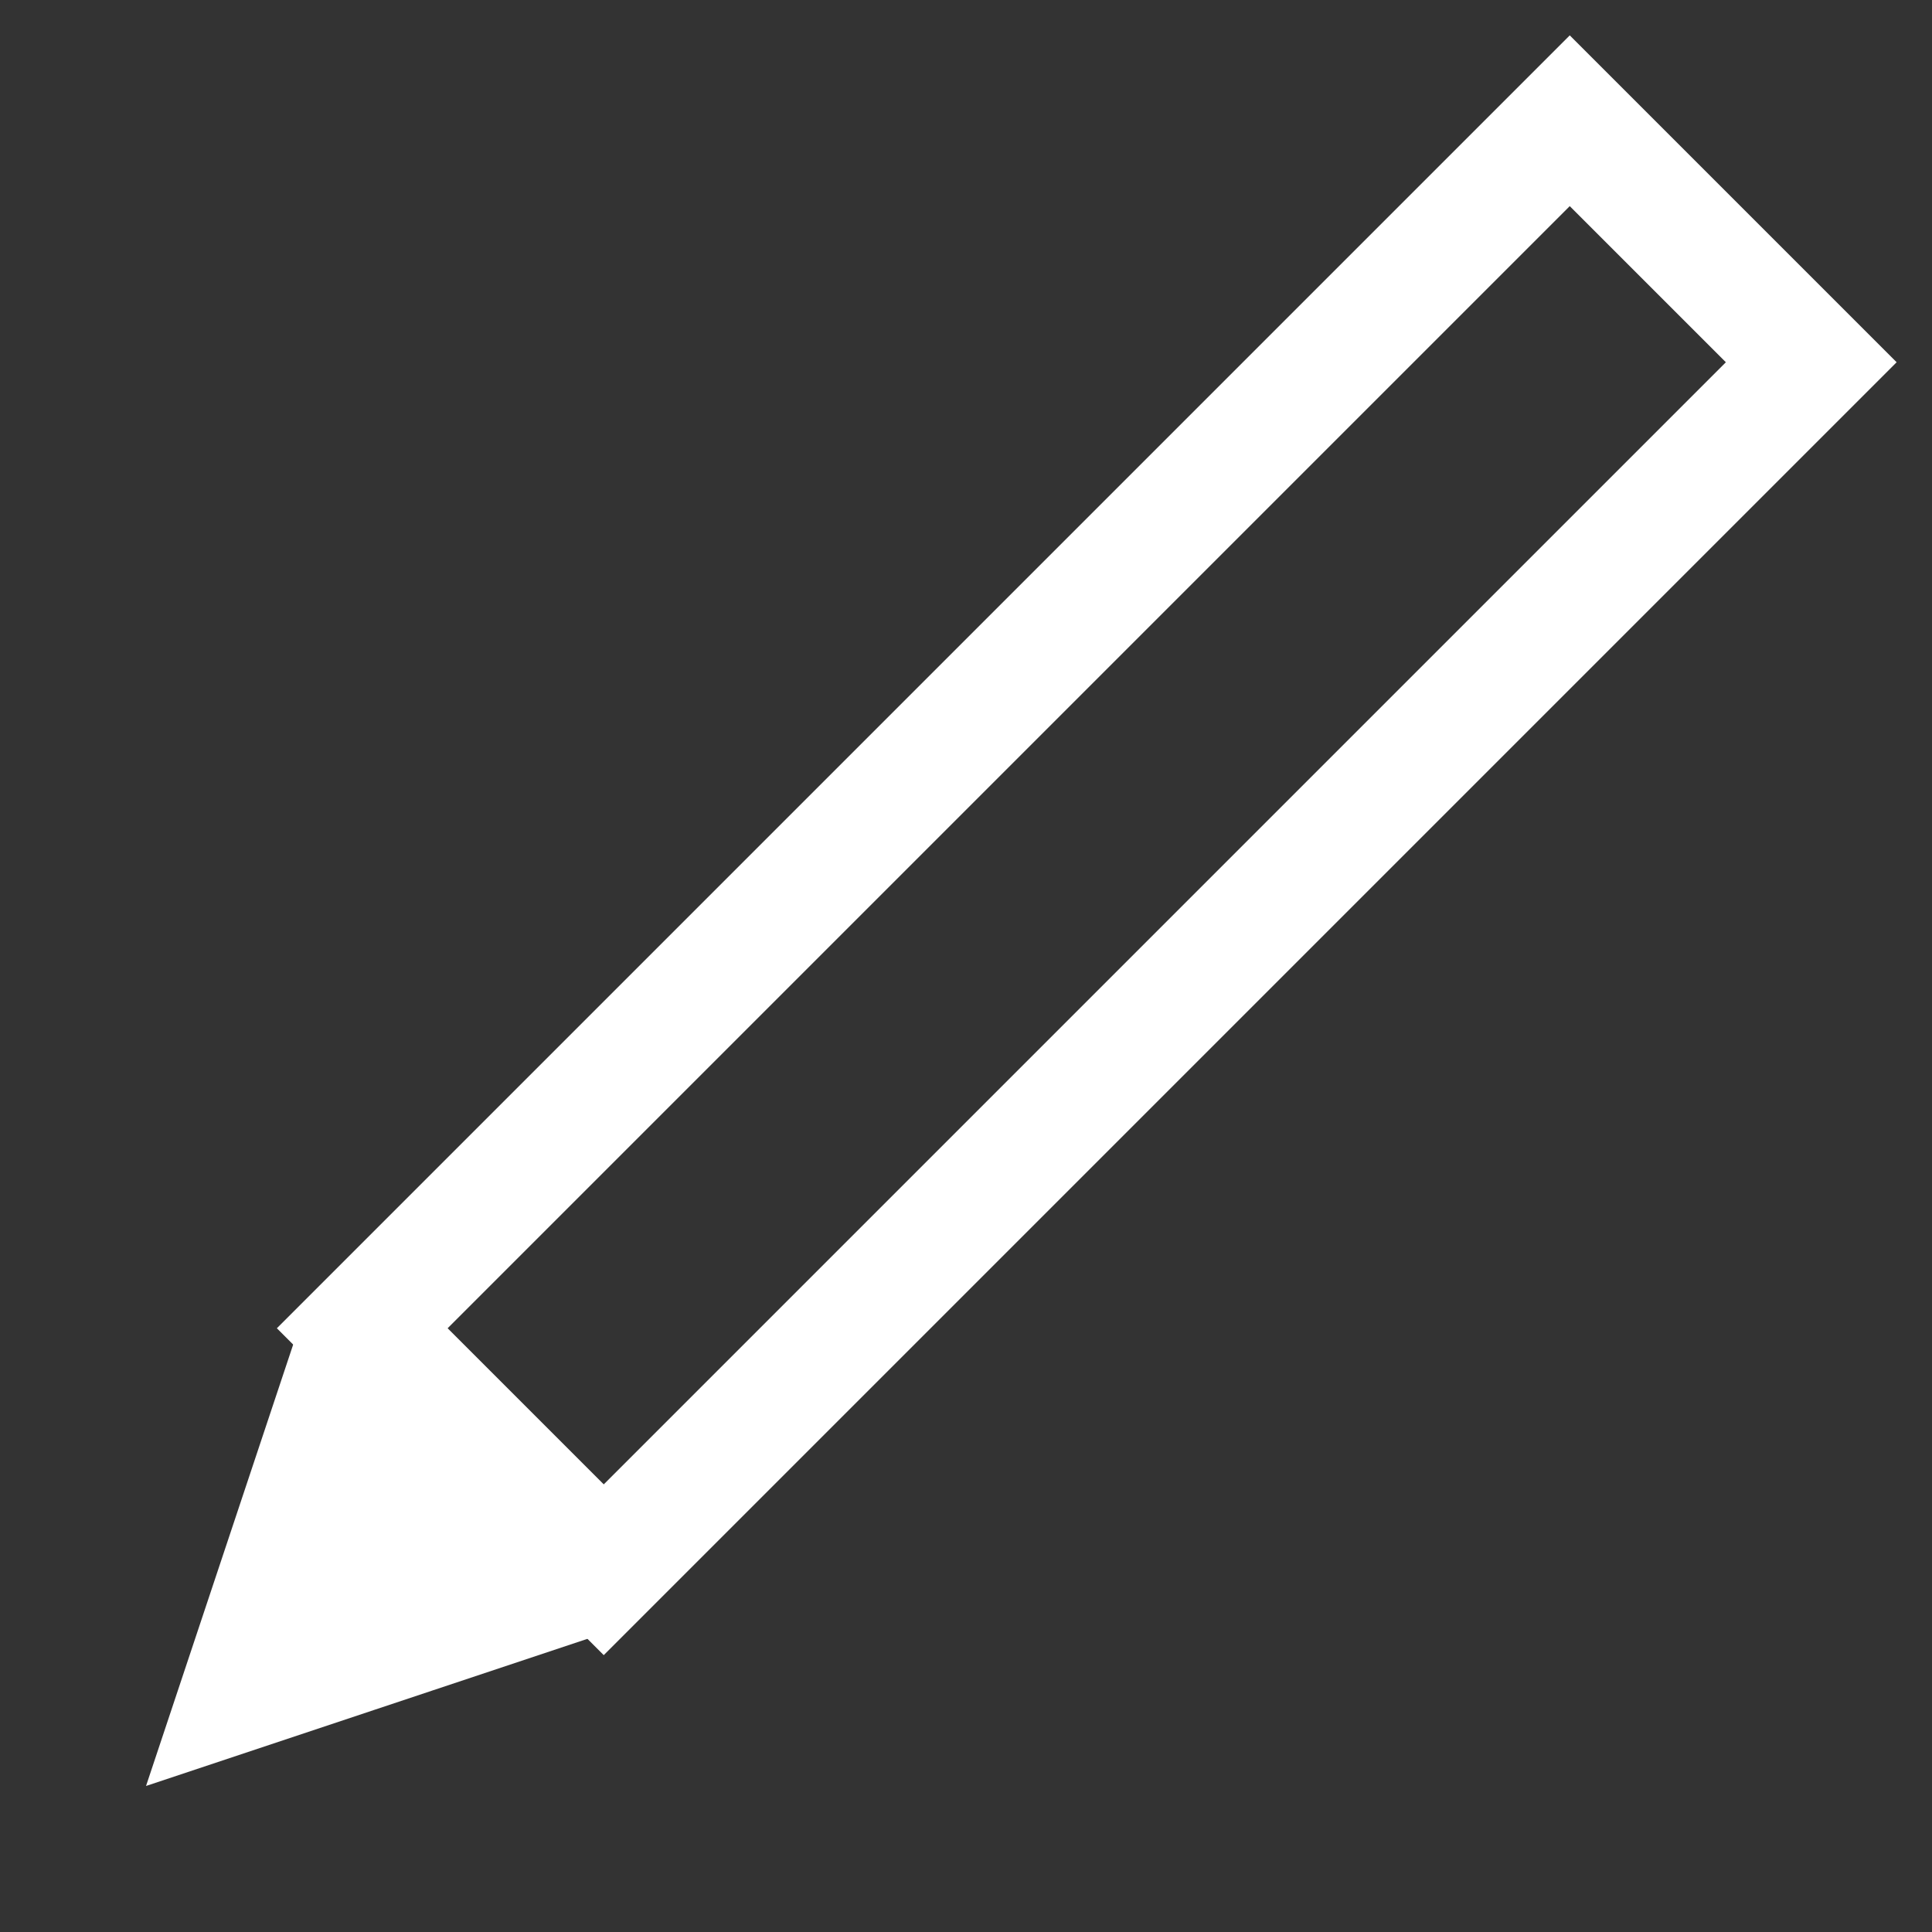<?xml version="1.0" encoding="utf-8"?>
<!DOCTYPE svg PUBLIC "-//W3C//DTD SVG 1.1//EN" "http://www.w3.org/2000/svg">
<svg version="1.1"
     xmlns="http://www.w3.org/2000/svg"
        height="16px"
        width="16px">

    <rect width="100%" height="100%" fill="#333333" stroke="none"/>

    <path d="M 13,1 L 3,11 L 5,13 L 15,3 Z" stroke="white" fill="none"/>
    <path d="M3,11 L2,14 L5,13" stroke="white" fill="white"/>
</svg>